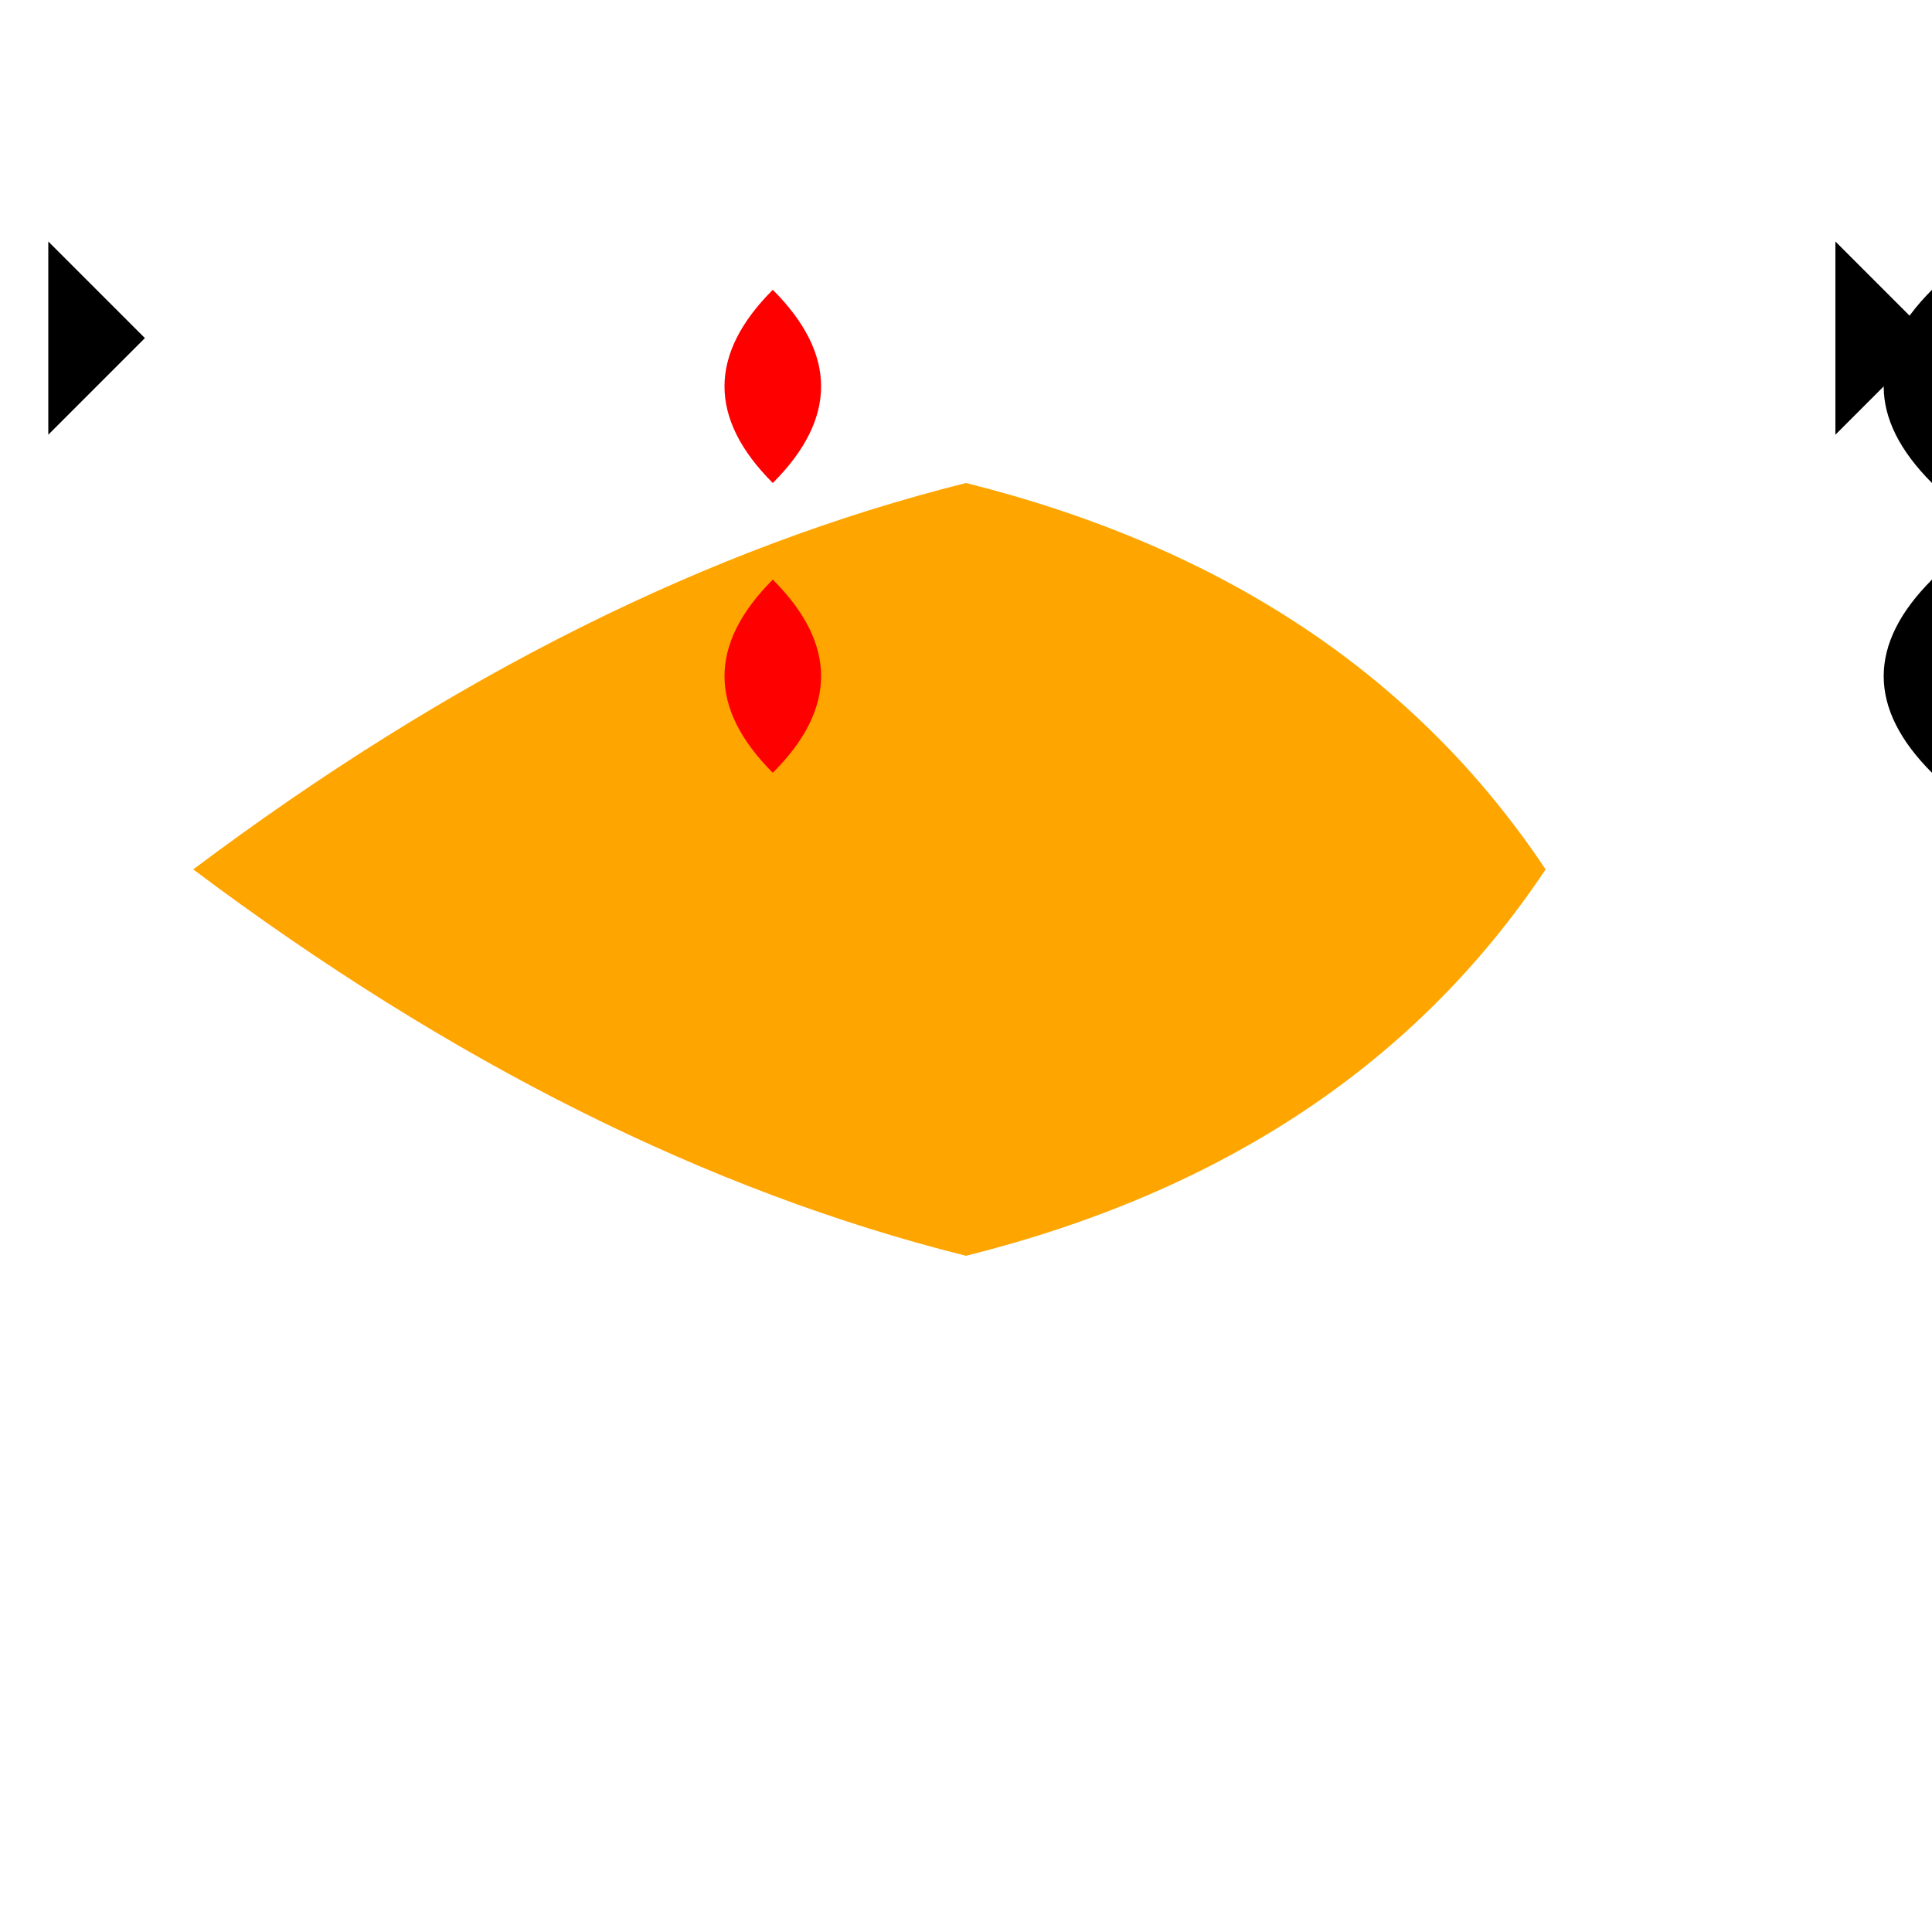 <svg width="200" height="200" xmlns="http://www.w3.org/2000/svg">

  <!-- Body -->
  <path d="M100 50 Q140 60, 160 90 Q140 120, 100 130 Q60 120, 20 90 Q60 60, 100 50" fill="orange"/>

  <!-- Left Wing -->
  <path d="M80 30 Q70 40, 80 50 Q90 40, 80 30" fill="red"/>
  <path d="M80 60 Q70 70, 80 80 Q90 70, 80 60" fill="red"/>

  <!-- Right Wing (Mirrored Left Wing) -->
  <path transform="translate(120)" d="M80 30 Q70 40, 80 50 Q90 40, 80 30"/>
  <path transform="translate(120)" d="M80 60 Q70 70, 80 80 Q90 70, 80 60"/>

  <!-- Antennae -->
  <polygon points="5, 45 15, 35 5, 25" fill="black"/>
  <polygon transform="translate(185)" points="5, 45 15, 35 5, 25"/>

</svg>
